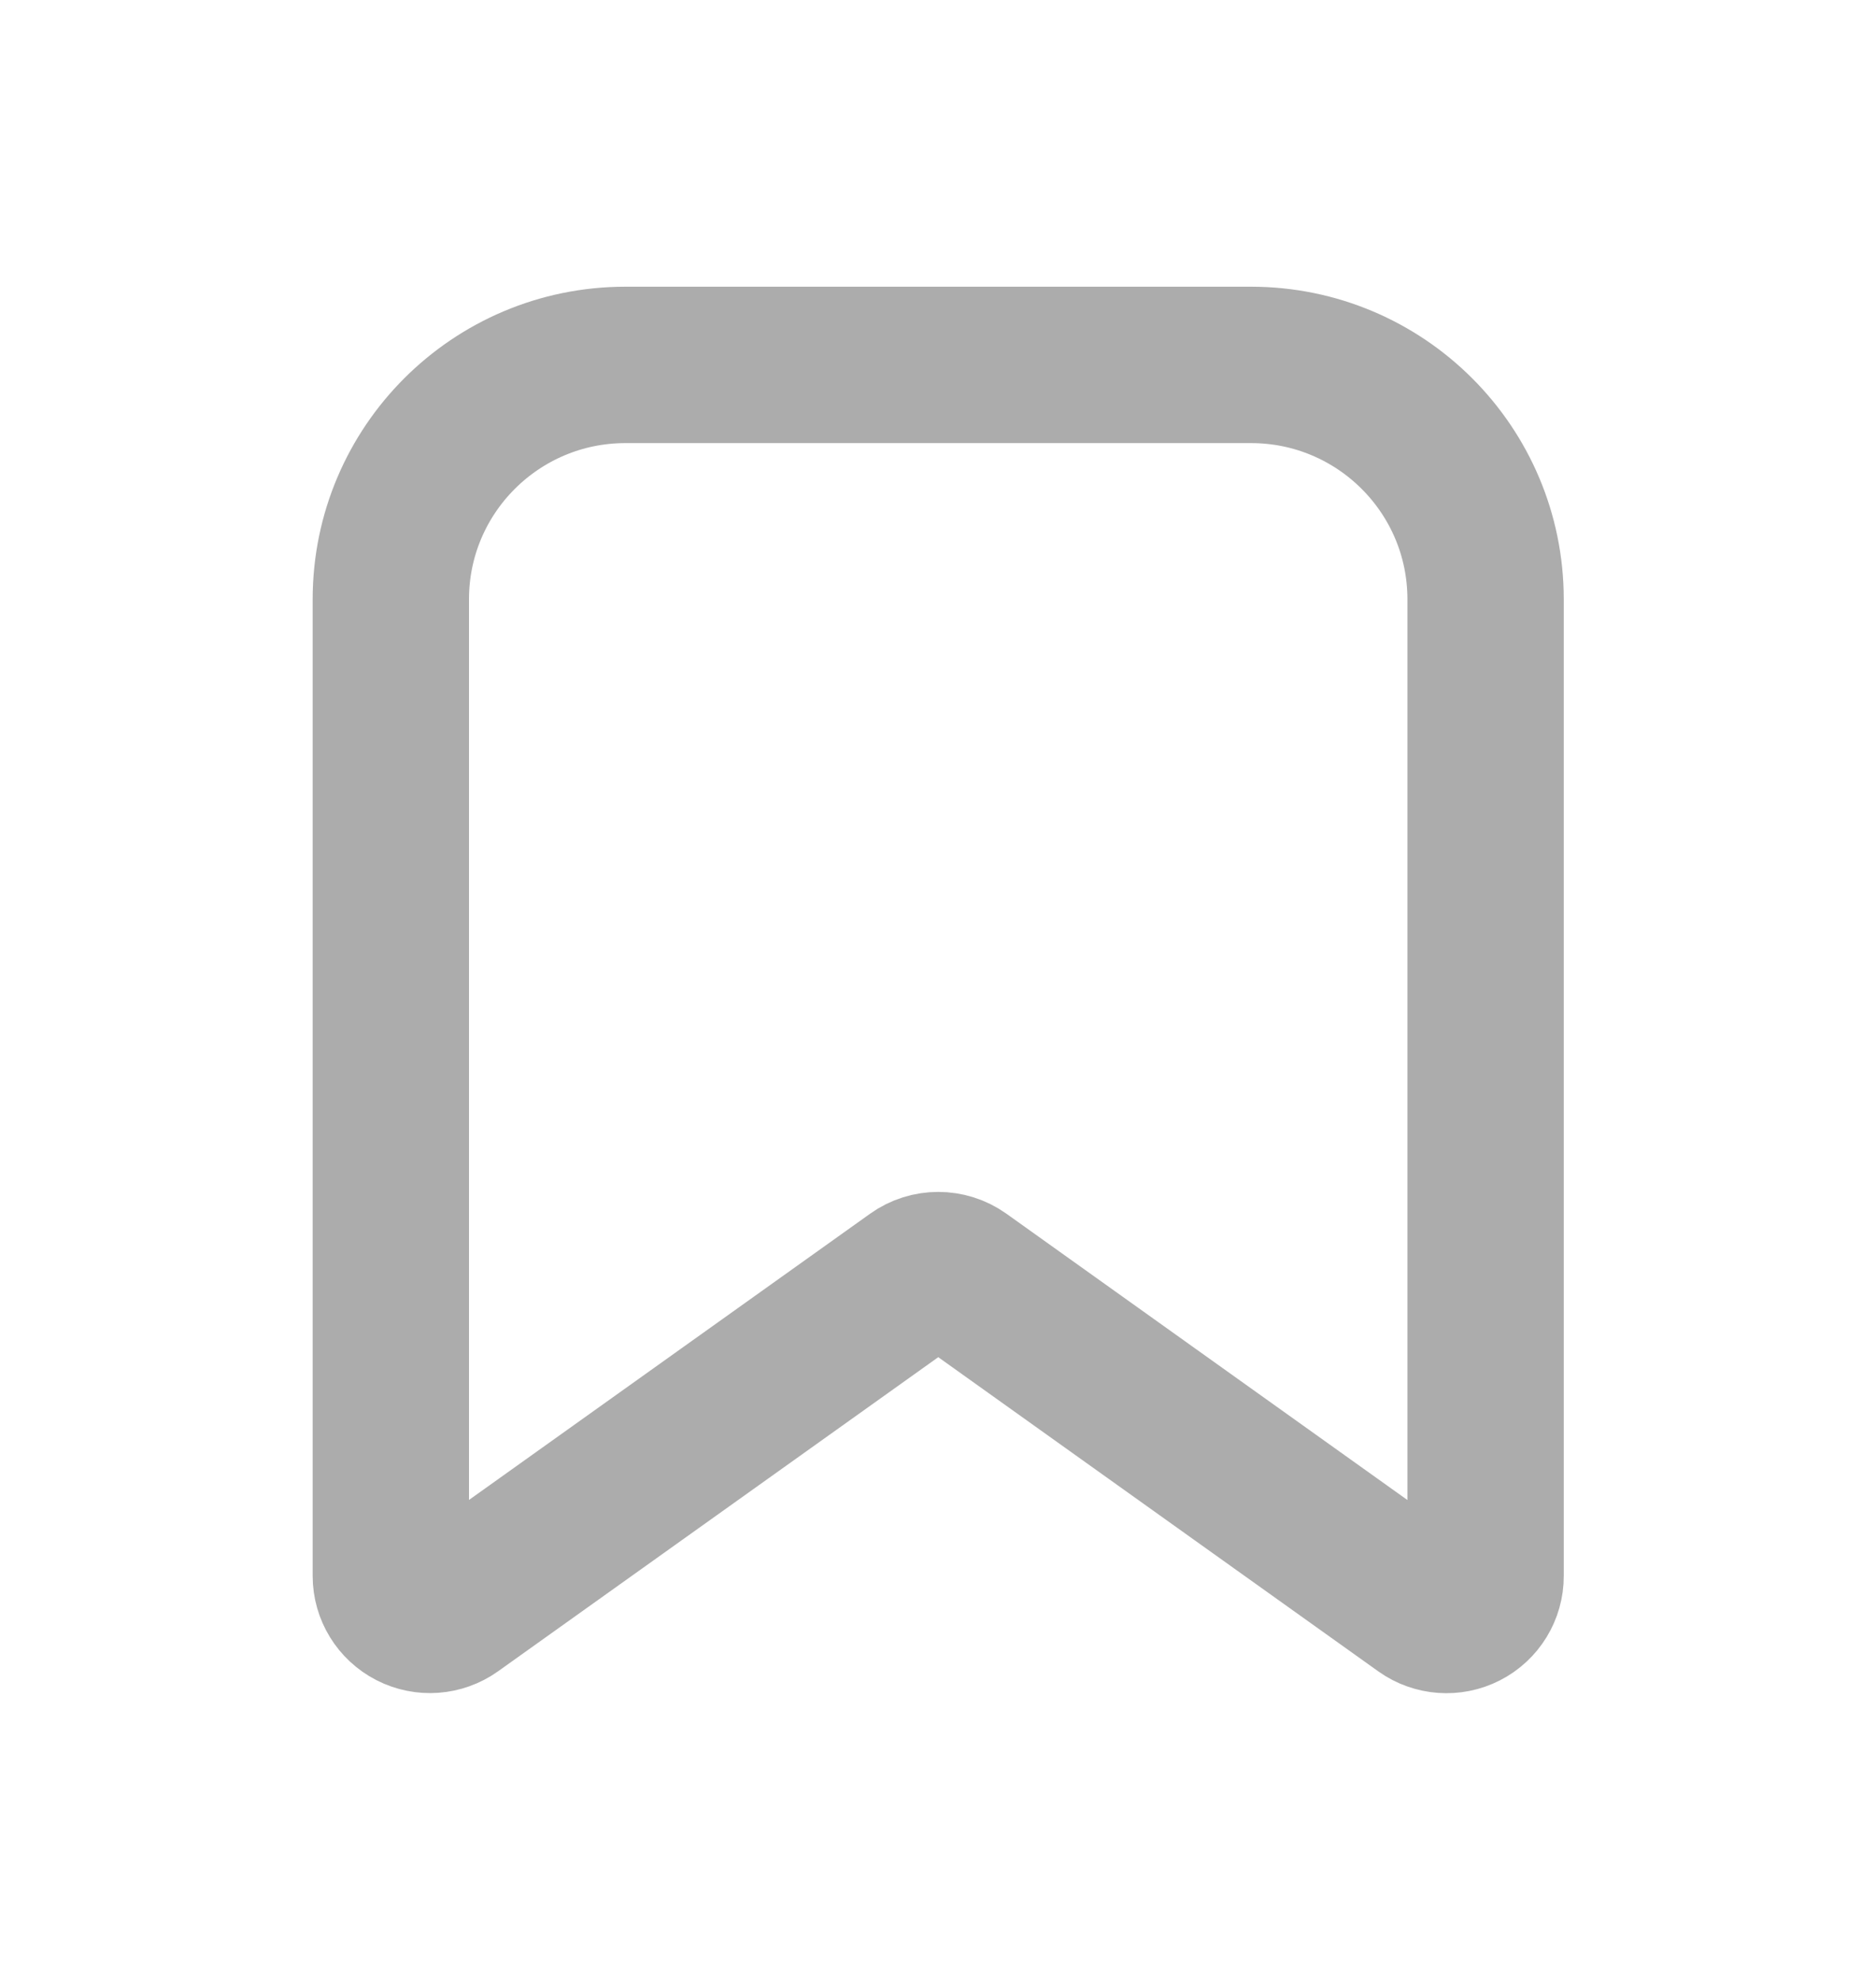<svg width="18" height="19" viewBox="0 0 18 19" fill="none" xmlns="http://www.w3.org/2000/svg">
<path fill-rule="evenodd" clip-rule="evenodd" d="M3.75 15.116V5.748C3.75 4.507 4.758 3.5 6.001 3.5H12.003C13.247 3.5 14.254 4.507 14.254 5.748V15.116C14.255 15.256 14.176 15.385 14.051 15.449C13.926 15.513 13.775 15.502 13.661 15.421L9.221 12.252C9.09 12.159 8.914 12.159 8.784 12.252L4.343 15.42C4.229 15.501 4.079 15.512 3.954 15.448C3.829 15.384 3.75 15.256 3.75 15.116Z" stroke="#ACACAC" stroke-width="1.5" stroke-linecap="round" stroke-linejoin="round"/>
</svg>
